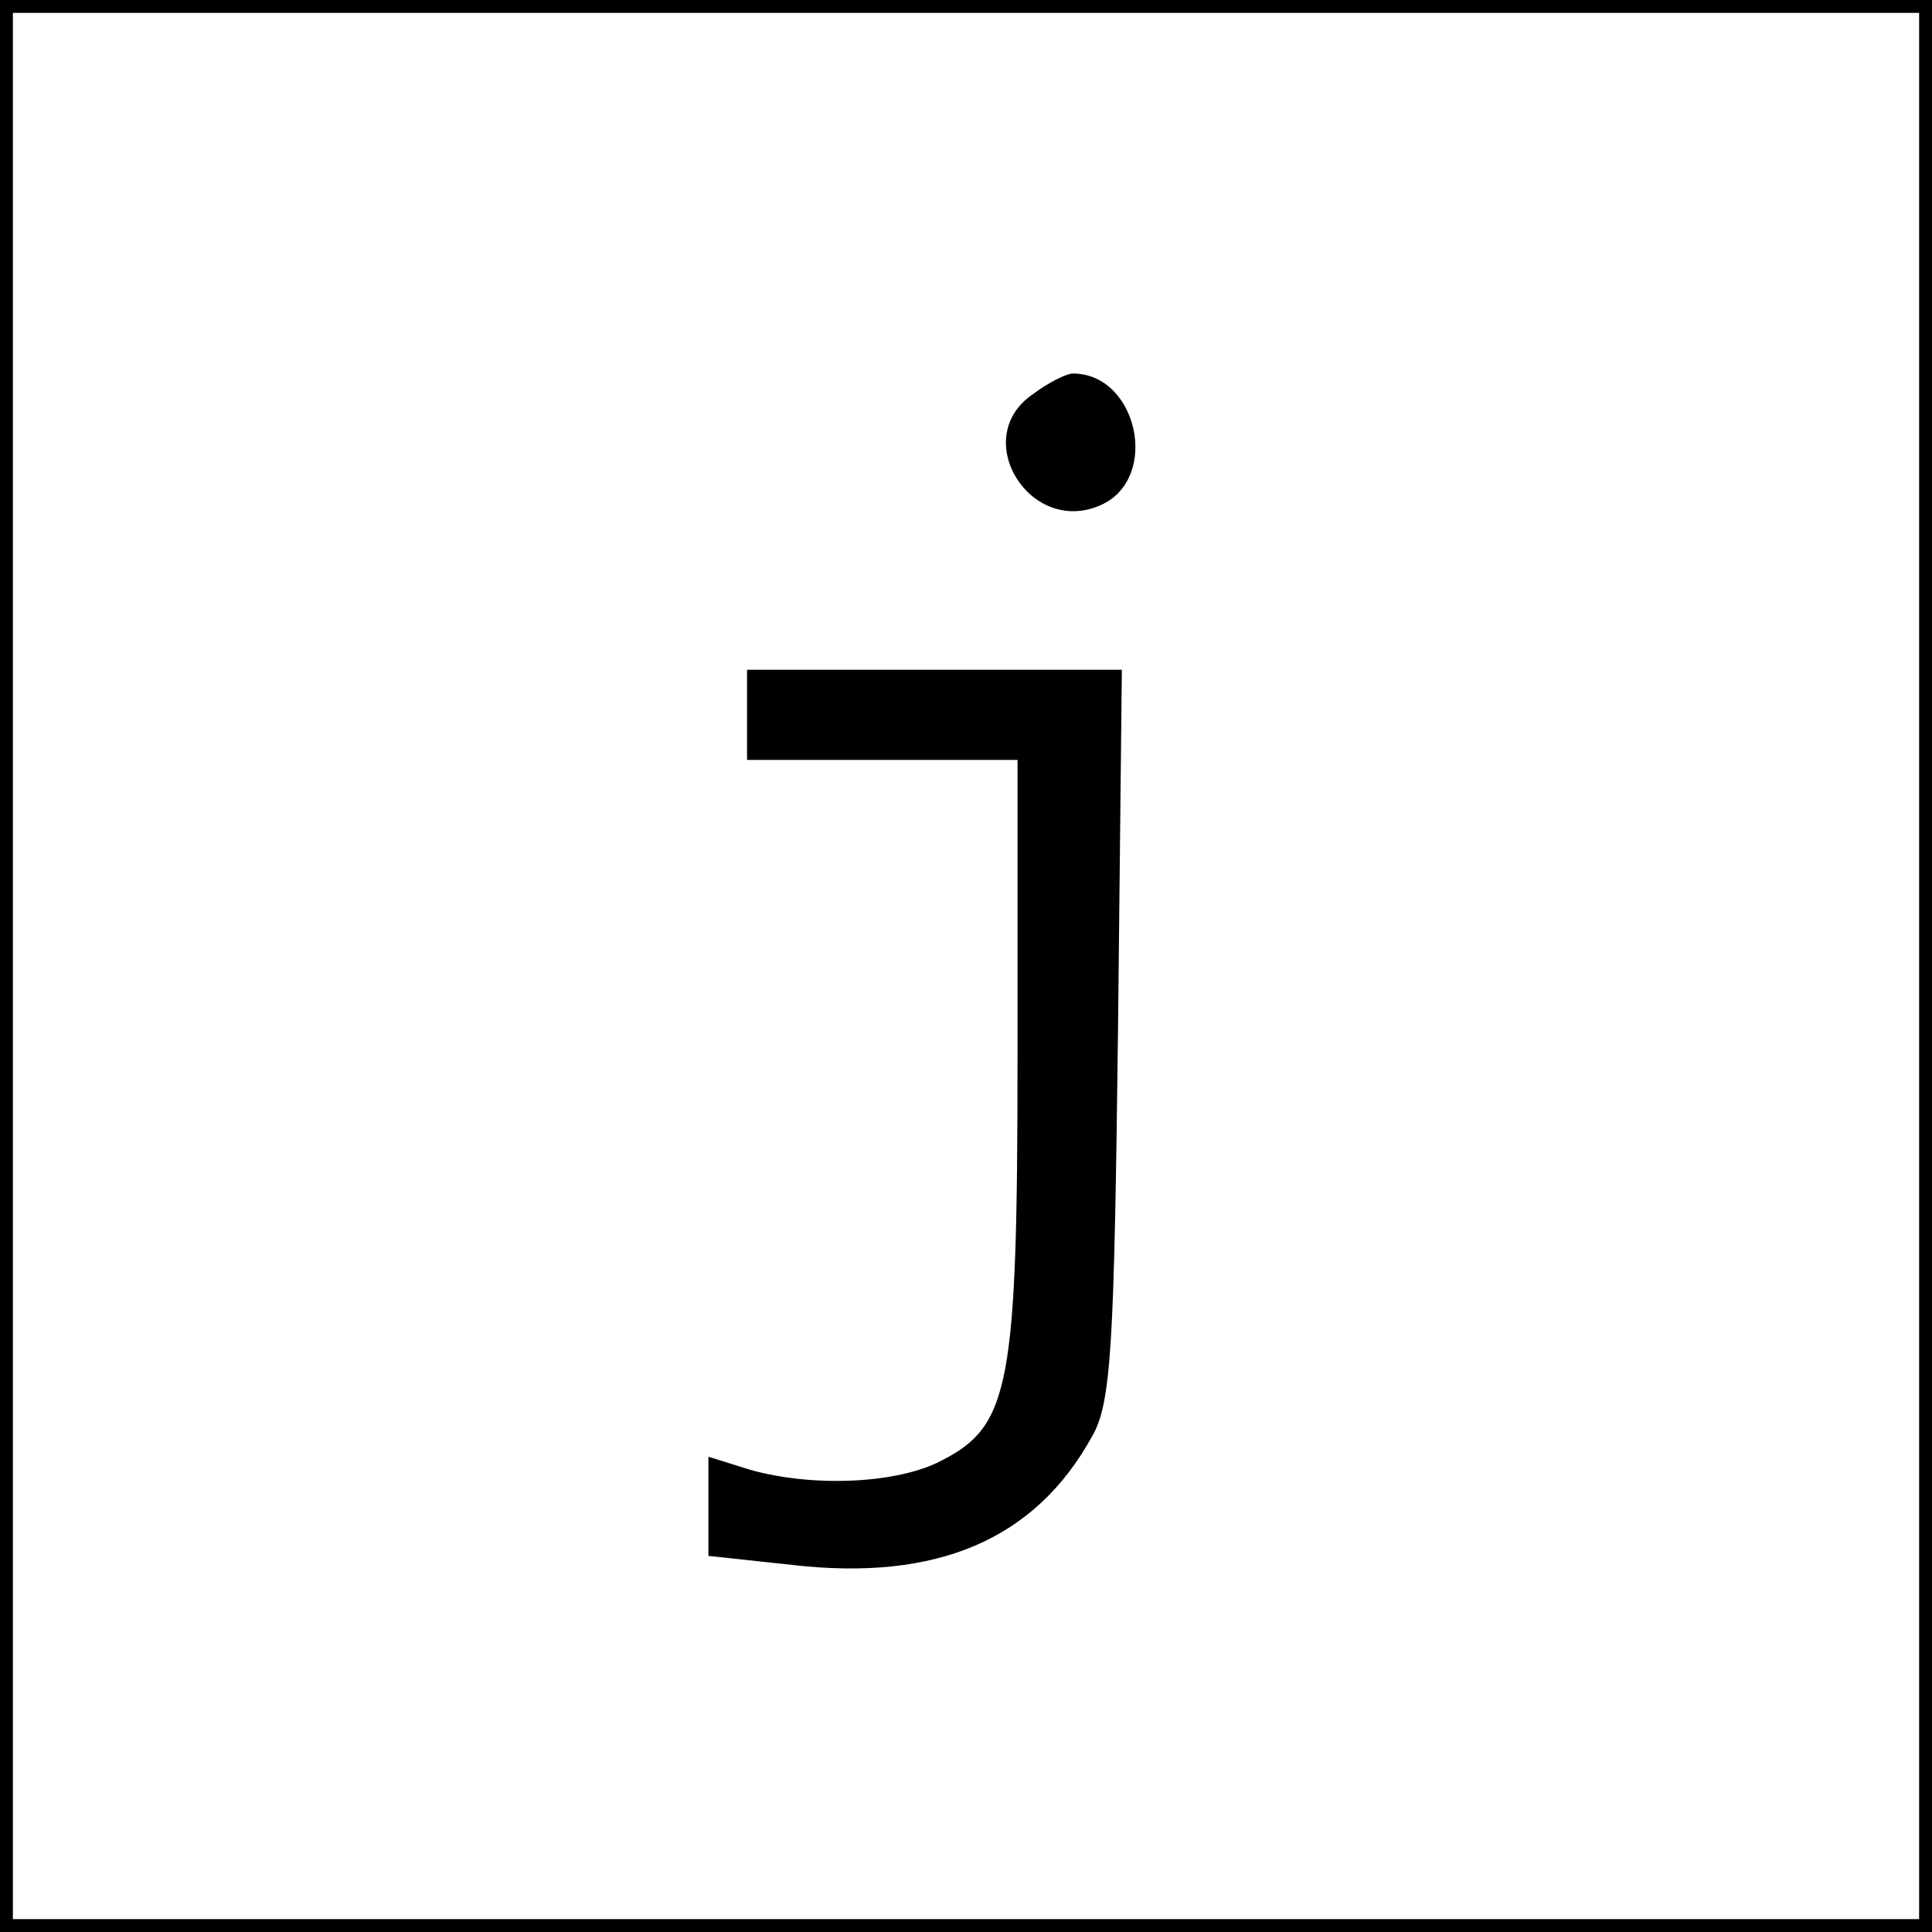 <?xml version="1.0" standalone="no"?>
<!DOCTYPE svg PUBLIC "-//W3C//DTD SVG 20010904//EN"
 "http://www.w3.org/TR/2001/REC-SVG-20010904/DTD/svg10.dtd">
<svg version="1.0" xmlns="http://www.w3.org/2000/svg"
 width="150pt" height="150pt" viewBox="0 0 150 150"
 preserveAspectRatio="xMidYMid meet">
<g transform="translate(0,150) scale(0.1,-0.1)"
fill="#000000" stroke="none">
<path d="M0 750 l0 -750 750 0 750 0 0 750 0 750 -750 0 -750 0 0 -750z m1490
0 l0 -740 -740 0 -740 0 0 740 0 740 740 0 740 0 0 -740z"/>
<path d="M802 1194 c-50 -34 -2 -111 53 -86 46 21 28 102 -22 102 -5 0 -19 -7
-31 -16z"/>
<path d="M580 945 l0 -35 105 0 105 0 0 -230 c0 -256 -6 -287 -59 -314 -34
-18 -100 -21 -149 -7 l-32 10 0 -39 0 -38 65 -7 c113 -13 189 20 233 100 15
26 17 72 20 313 l3 282 -145 0 -146 0 0 -35z"/>
</g>
</svg>
